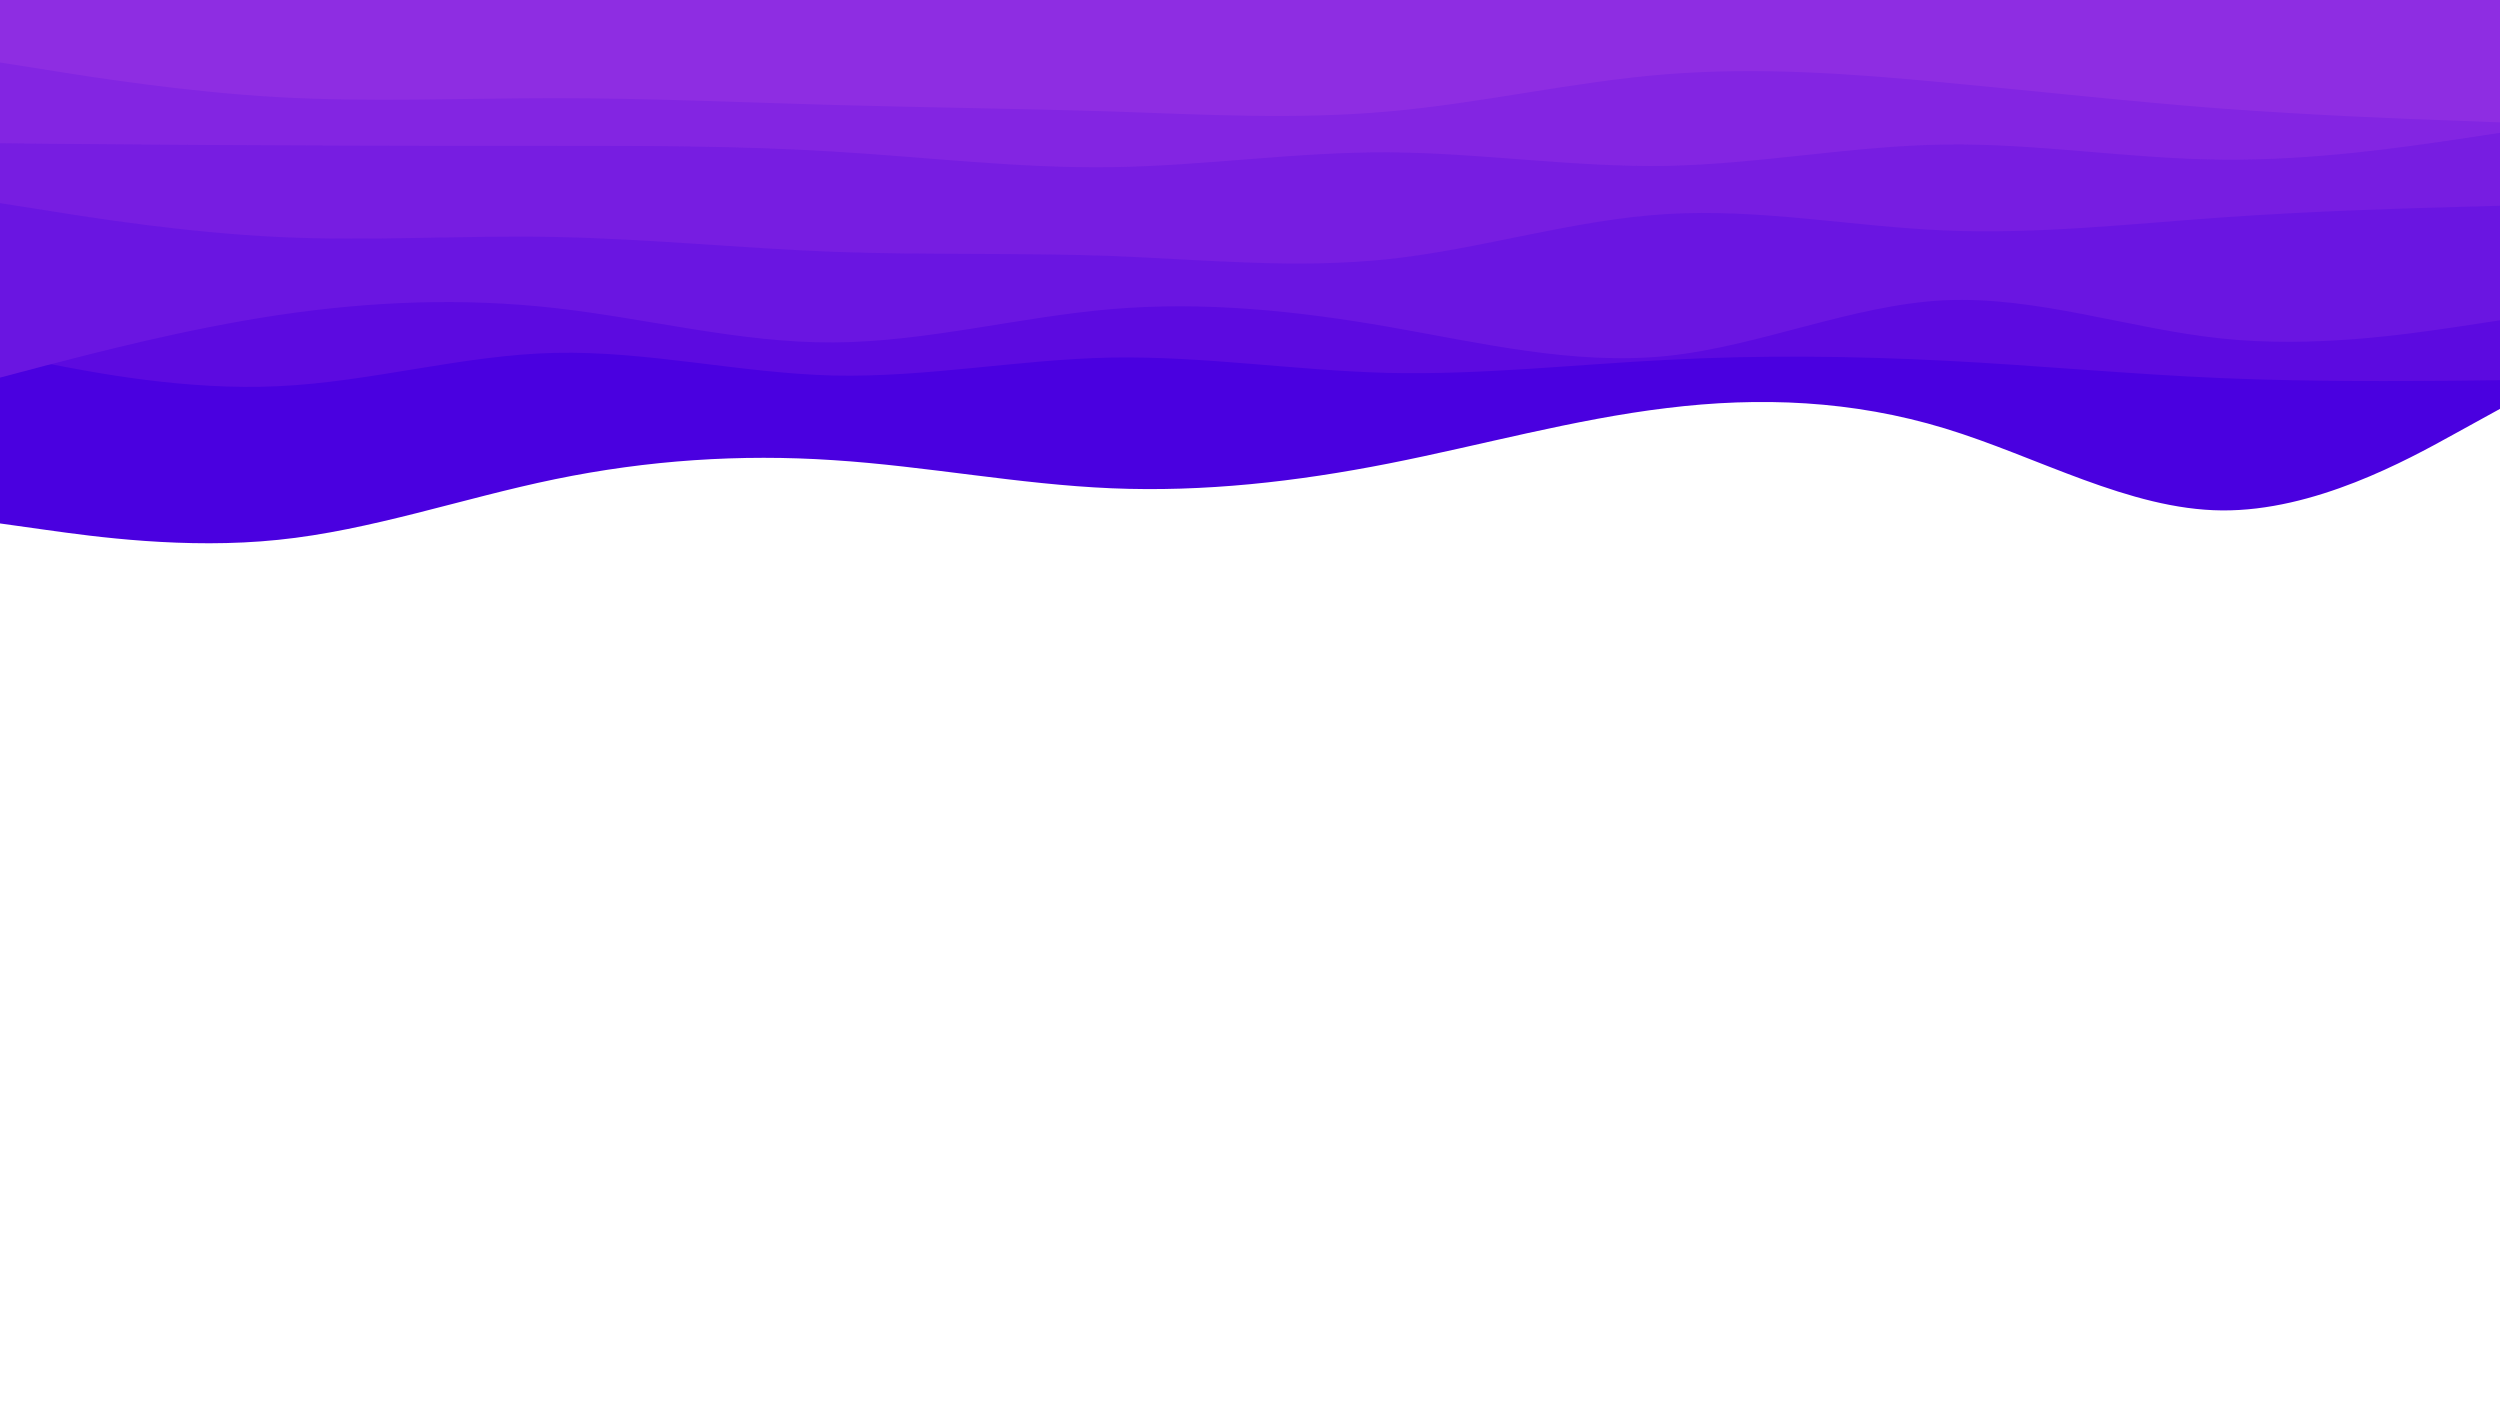 <svg id="visual" viewBox="0 0 960 540" width="960" height="540" xmlns="http://www.w3.org/2000/svg" xmlns:xlink="http://www.w3.org/1999/xlink" version="1.1"><path d="M0 201L17.8 203.5C35.7 206 71.3 211 106.8 207.3C142.3 203.7 177.7 191.3 213.2 184C248.7 176.7 284.3 174.3 320 176.7C355.7 179 391.3 186 426.8 187.5C462.3 189 497.7 185 533.2 178C568.7 171 604.3 161 640 156.7C675.7 152.3 711.3 153.7 746.8 164.5C782.3 175.3 817.7 195.7 853.2 196C888.7 196.3 924.3 176.7 942.2 166.8L960 157L960 0L942.2 0C924.3 0 888.7 0 853.2 0C817.7 0 782.3 0 746.8 0C711.3 0 675.7 0 640 0C604.3 0 568.7 0 533.2 0C497.7 0 462.3 0 426.8 0C391.3 0 355.7 0 320 0C284.3 0 248.7 0 213.2 0C177.7 0 142.3 0 106.8 0C71.3 0 35.7 0 17.8 0L0 0Z" fill="#4a00e0"></path><path d="M0 136L17.8 139.5C35.7 143 71.3 150 106.8 148.3C142.3 146.7 177.7 136.3 213.2 135.5C248.7 134.7 284.3 143.3 320 144.2C355.7 145 391.3 138 426.8 137.3C462.3 136.7 497.7 142.3 533.2 143.2C568.7 144 604.3 140 640 138.2C675.7 136.3 711.3 136.7 746.8 138.5C782.3 140.3 817.7 143.7 853.2 145.2C888.7 146.7 924.3 146.3 942.2 146.2L960 146L960 0L942.2 0C924.3 0 888.7 0 853.2 0C817.7 0 782.3 0 746.8 0C711.3 0 675.7 0 640 0C604.3 0 568.7 0 533.2 0C497.7 0 462.3 0 426.8 0C391.3 0 355.7 0 320 0C284.3 0 248.7 0 213.2 0C177.7 0 142.3 0 106.8 0C71.3 0 35.7 0 17.8 0L0 0Z" fill="#5c0ae0"></path><path d="M0 145L17.8 140.3C35.7 135.7 71.3 126.3 106.8 121C142.3 115.7 177.7 114.3 213.2 118.3C248.7 122.3 284.3 131.7 320 131.5C355.7 131.3 391.3 121.7 426.8 118.7C462.3 115.7 497.7 119.3 533.2 125.5C568.7 131.7 604.3 140.3 640 136.7C675.7 133 711.3 117 746.8 115.3C782.3 113.7 817.7 126.3 853.2 130C888.7 133.7 924.3 128.3 942.2 125.7L960 123L960 0L942.2 0C924.3 0 888.7 0 853.2 0C817.7 0 782.3 0 746.8 0C711.3 0 675.7 0 640 0C604.3 0 568.7 0 533.2 0C497.7 0 462.3 0 426.8 0C391.3 0 355.7 0 320 0C284.3 0 248.7 0 213.2 0C177.7 0 142.3 0 106.8 0C71.3 0 35.7 0 17.8 0L0 0Z" fill="#6a15e1"></path><path d="M0 78L17.8 80.8C35.7 83.7 71.3 89.3 106.8 91C142.3 92.7 177.7 90.3 213.2 91C248.7 91.7 284.3 95.3 320 96.7C355.7 98 391.3 97 426.8 98.3C462.3 99.7 497.7 103.3 533.2 99.5C568.7 95.7 604.3 84.3 640 82.2C675.7 80 711.3 87 746.8 88.5C782.3 90 817.7 86 853.2 83.5C888.7 81 924.3 80 942.2 79.5L960 79L960 0L942.2 0C924.3 0 888.7 0 853.2 0C817.7 0 782.3 0 746.8 0C711.3 0 675.7 0 640 0C604.3 0 568.7 0 533.2 0C497.7 0 462.3 0 426.8 0C391.3 0 355.7 0 320 0C284.3 0 248.7 0 213.2 0C177.7 0 142.3 0 106.8 0C71.3 0 35.7 0 17.8 0L0 0Z" fill="#771de1"></path><path d="M0 55L17.8 55.2C35.7 55.3 71.3 55.7 106.8 55.8C142.3 56 177.7 56 213.2 56C248.7 56 284.3 56 320 58.2C355.7 60.3 391.3 64.7 426.8 64.2C462.3 63.7 497.7 58.3 533.2 58.5C568.7 58.7 604.3 64.3 640 63.7C675.7 63 711.3 56 746.8 55.5C782.3 55 817.7 61 853.2 61.3C888.7 61.7 924.3 56.3 942.2 53.7L960 51L960 0L942.2 0C924.3 0 888.7 0 853.2 0C817.7 0 782.3 0 746.8 0C711.3 0 675.7 0 640 0C604.3 0 568.7 0 533.2 0C497.7 0 462.3 0 426.8 0C391.3 0 355.7 0 320 0C284.3 0 248.7 0 213.2 0C177.7 0 142.3 0 106.8 0C71.3 0 35.7 0 17.8 0L0 0Z" fill="#8325e2"></path><path d="M0 24L17.8 26.8C35.7 29.7 71.3 35.3 106.8 37.3C142.3 39.3 177.7 37.7 213.2 37.7C248.7 37.7 284.3 39.3 320 40.3C355.7 41.3 391.3 41.7 426.8 42.8C462.3 44 497.7 46 533.2 42.8C568.7 39.7 604.3 31.3 640 28.5C675.7 25.7 711.3 28.3 746.8 31.7C782.3 35 817.7 39 853.2 41.7C888.7 44.3 924.3 45.7 942.2 46.3L960 47L960 0L942.2 0C924.3 0 888.7 0 853.2 0C817.7 0 782.3 0 746.8 0C711.3 0 675.7 0 640 0C604.3 0 568.7 0 533.2 0C497.7 0 462.3 0 426.8 0C391.3 0 355.7 0 320 0C284.3 0 248.7 0 213.2 0C177.7 0 142.3 0 106.8 0C71.3 0 35.7 0 17.8 0L0 0Z" fill="#8e2de2"></path></svg>